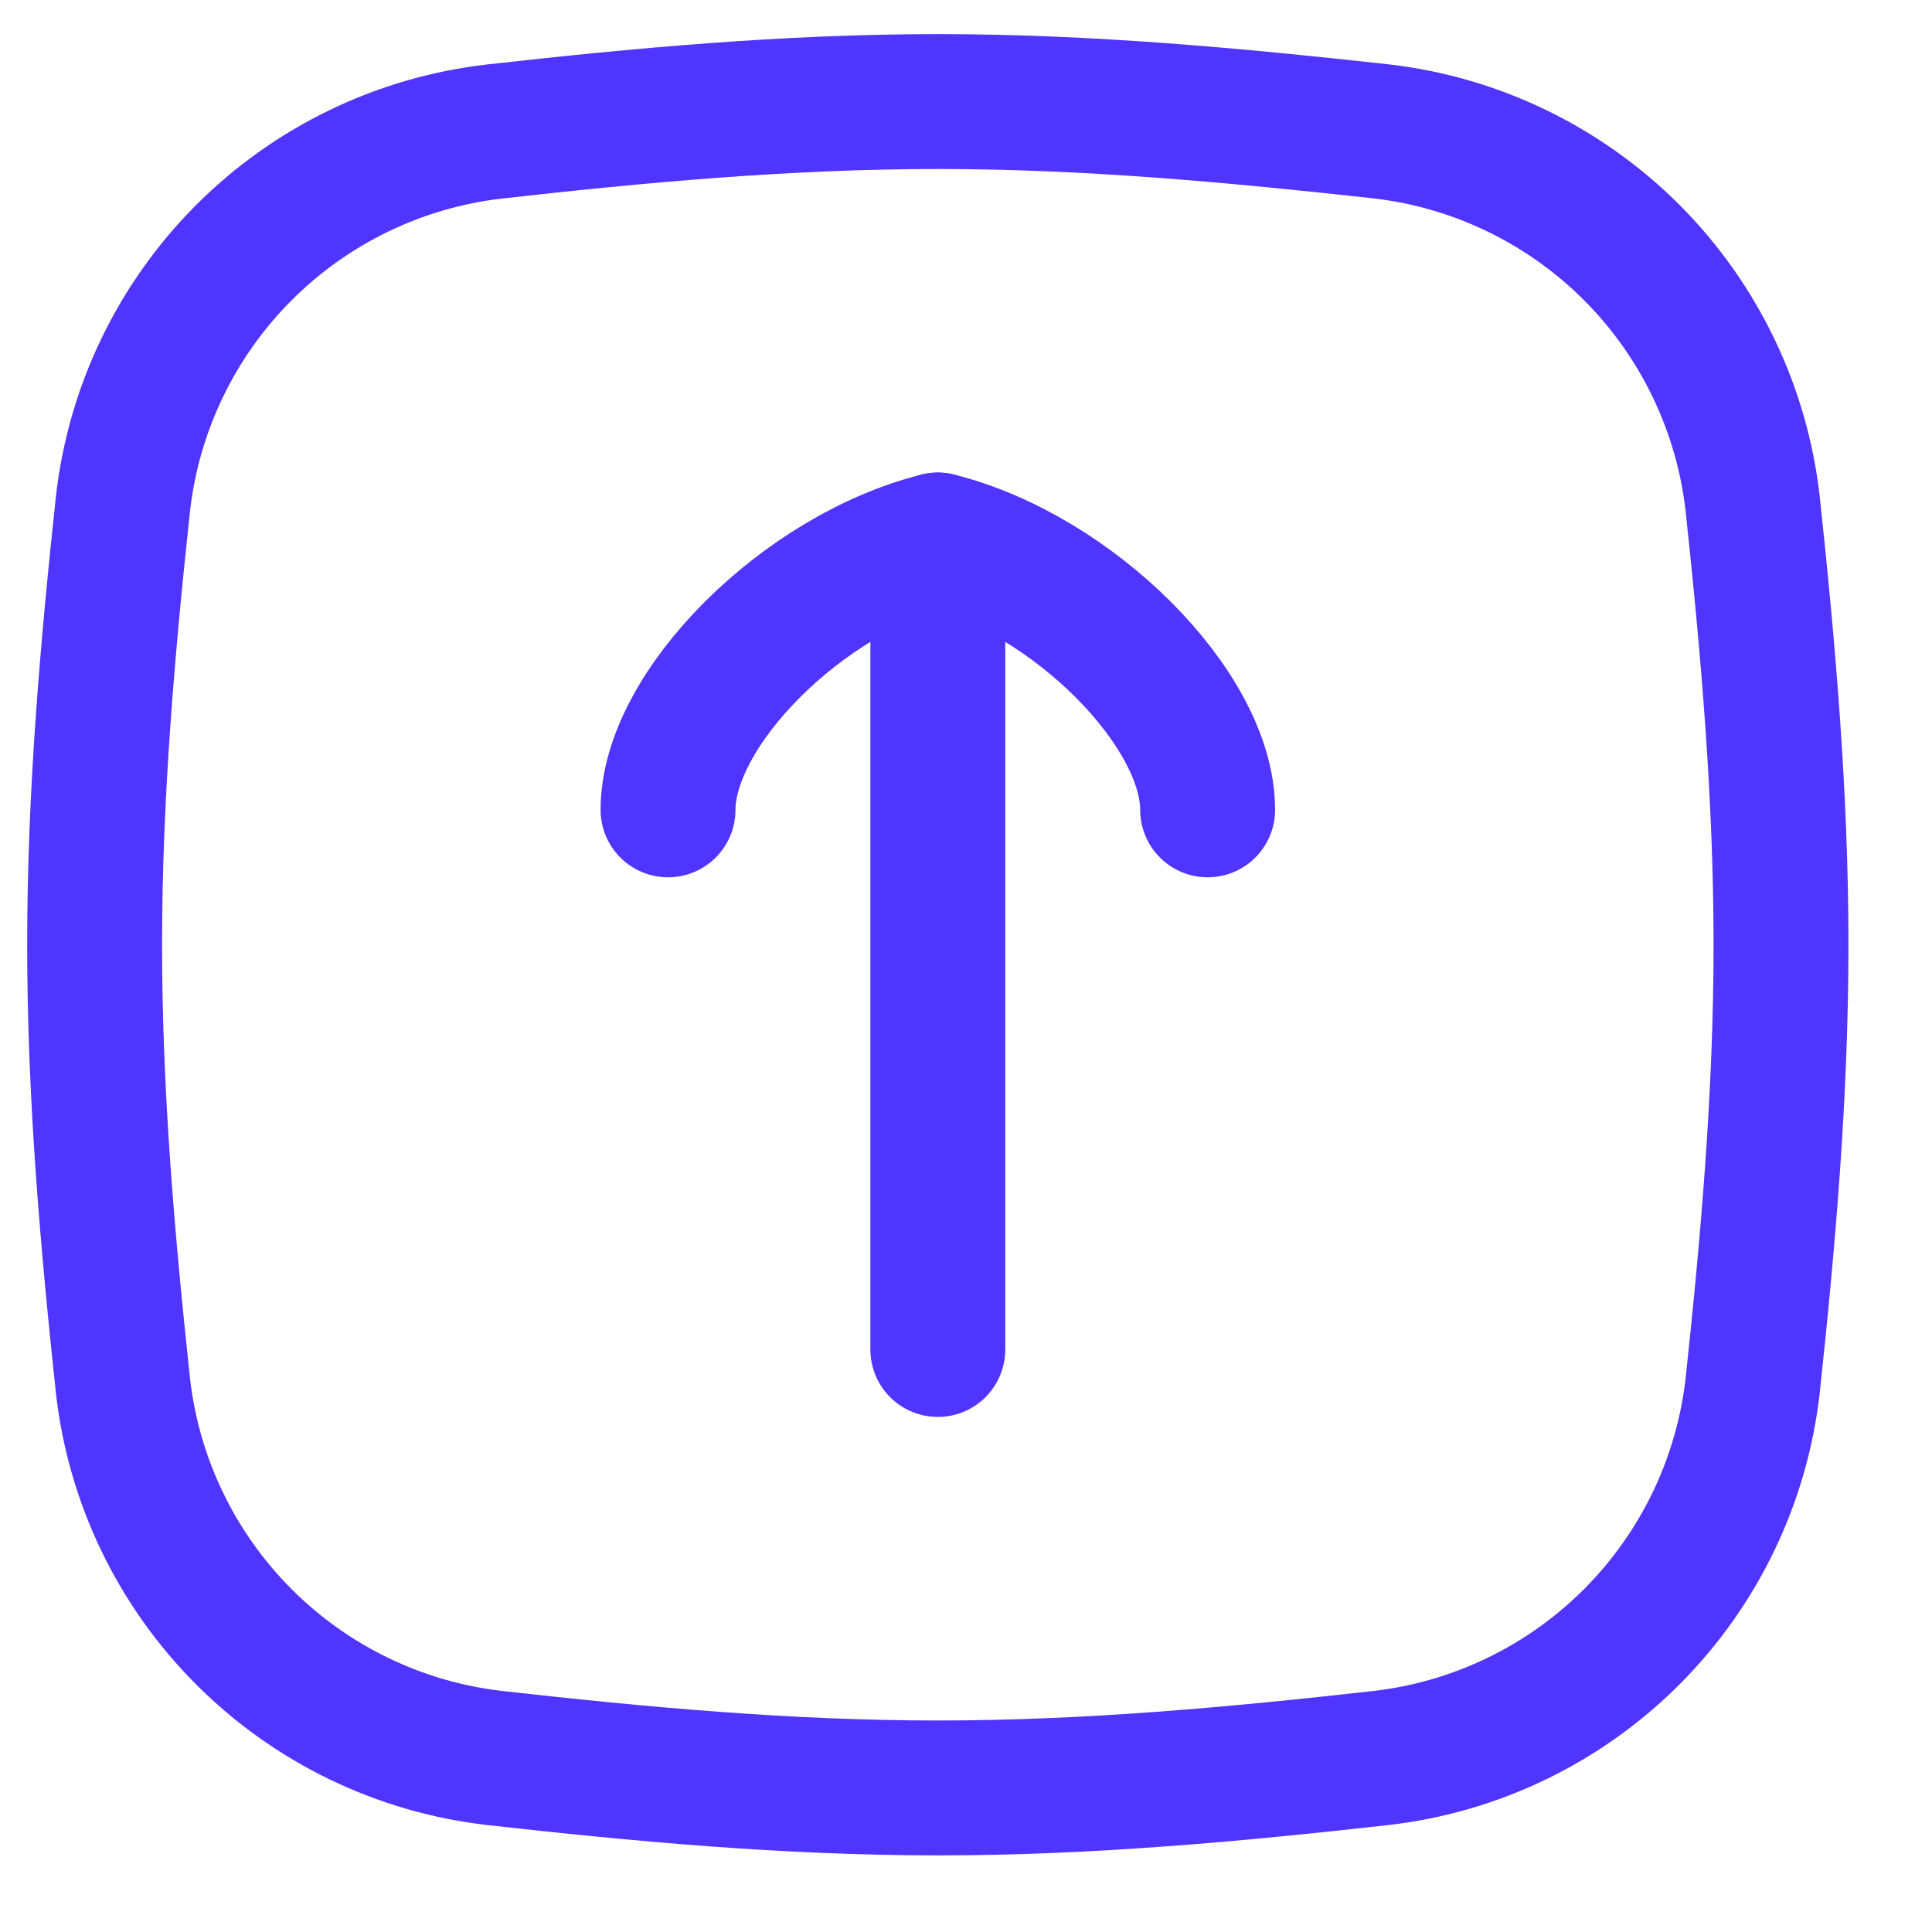 <svg width="39" height="39" viewBox="0 0 39 39" fill="none" xmlns="http://www.w3.org/2000/svg">
<g id="download 9">
<g id="arrow-up-square">
<path id="Intersect" d="M2.482 27.971C2.698 29.886 3.557 31.672 4.919 33.037C6.28 34.402 8.064 35.266 9.979 35.487C12.893 35.814 15.881 36.092 18.931 36.092C21.981 36.092 24.971 35.814 27.882 35.487C29.798 35.266 31.581 34.402 32.943 33.037C34.304 31.672 35.163 29.886 35.38 27.971C35.69 25.076 35.952 22.102 35.952 19.071C35.952 16.04 35.69 13.066 35.38 10.168C35.163 8.253 34.304 6.467 32.943 5.102C31.581 3.737 29.798 2.873 27.882 2.652C24.968 2.331 21.981 2.05 18.931 2.05C15.881 2.05 12.891 2.328 9.979 2.655C8.064 2.876 6.28 3.739 4.919 5.104C3.557 6.469 2.698 8.255 2.482 10.171C2.172 13.063 1.91 16.037 1.91 19.071C1.91 22.105 2.172 25.076 2.482 27.971Z" stroke="#5034FF" stroke-width="2.723" stroke-linecap="round" stroke-linejoin="round"/>
<path id="Vector" d="M18.931 27.241V10.901" stroke="#5034FF" stroke-width="2.723" stroke-linecap="round" stroke-linejoin="round"/>
<path id="Vector_2" d="M13.485 16.348C13.485 14.306 16.208 11.582 18.931 10.901C21.654 11.582 24.378 14.306 24.378 16.348" stroke="#5034FF" stroke-width="2.723" stroke-linecap="round" stroke-linejoin="round"/>
</g>
</g>
</svg>
